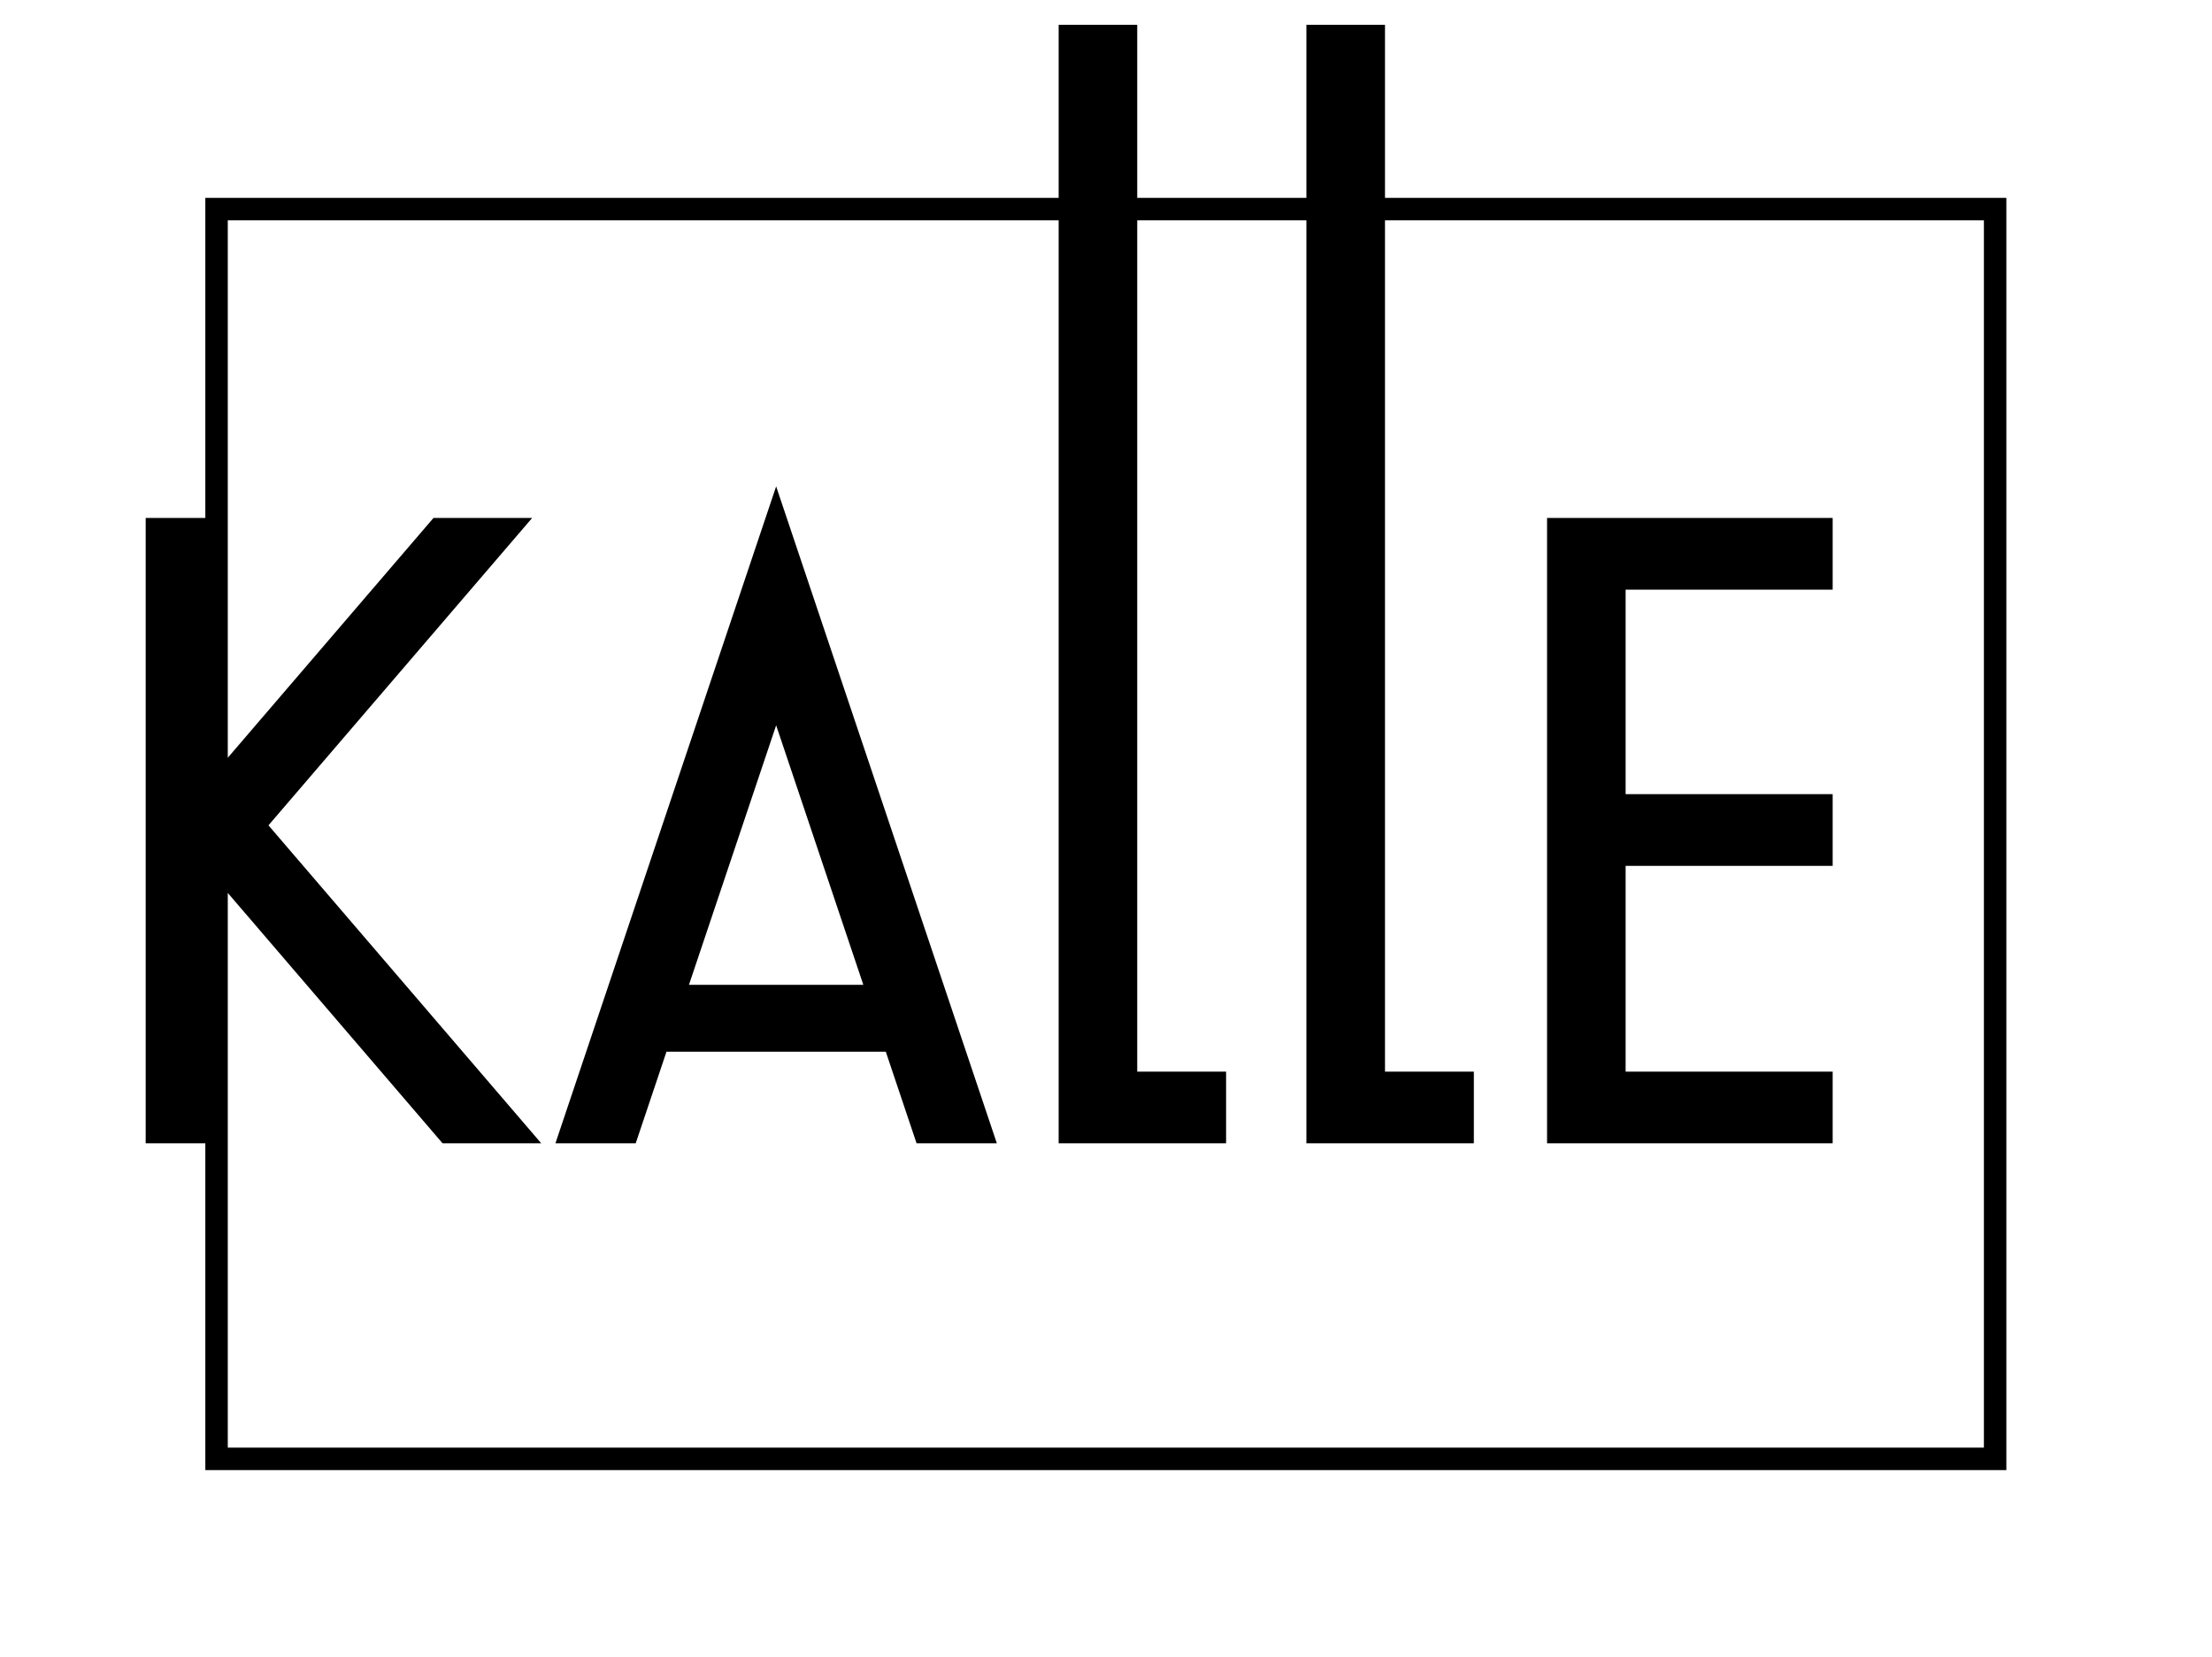 <?xml version="1.0" encoding="UTF-8" standalone="no"?>
<!-- Created with Inkscape (http://www.inkscape.org/) -->

<svg
   xmlns:ns="http://ns.adobe.com/SaveForWeb/1.0/"
   xmlns:dc="http://purl.org/dc/elements/1.1/"
   xmlns:cc="http://creativecommons.org/ns#"
   xmlns:rdf="http://www.w3.org/1999/02/22-rdf-syntax-ns#"
   xmlns:svg="http://www.w3.org/2000/svg"
   xmlns="http://www.w3.org/2000/svg"
   version="1.1"
   width="490.078"
   height="367.07"
   viewBox="0 0 490.078 367.07"
   id="svg2"
   xml:space="preserve"><defs
   id="defs8" />
<path
   d="m 147.662,233.043 h 48.59 l 6.818,20.299 h 17.787 L 171.958,107.775 123.057,253.342 h 17.787 l 6.818,-20.299 z m 24.296,-72.323 19.314,57.496 H 152.643 L 171.958,160.72 z M 306.852,43.851 V 5.508 h -17.413 v 38.344 h -37.48 V 5.508 H 234.548 V 43.852 H 45.491 v 70.923 H 32.277 v 138.567 h 13.215 v 45.877 26.533 H 444.517 V 43.852 H 306.852 z m 132.69,276.924 -389.076,0.001 V 299.218 197.86 l 47.589,55.481 h 21.862 L 59.48,182.882 117.9,114.774 H 96.039 l -45.573,53.13 V 48.827 h 184.082 v 204.515 h 37.098 V 237.461 H 251.958 V 48.827 h 37.48 v 204.515 h 37.1 V 237.461 H 306.851 V 48.827 h 132.69 v 271.948 z m -79.377,-190.12 v 45.321 h 45.871 v 15.881 h -45.871 v 45.604 h 45.871 v 15.881 H 342.755 V 114.775 h 63.281 v 15.88 h -45.871 z"
   id="path4" />
</svg>